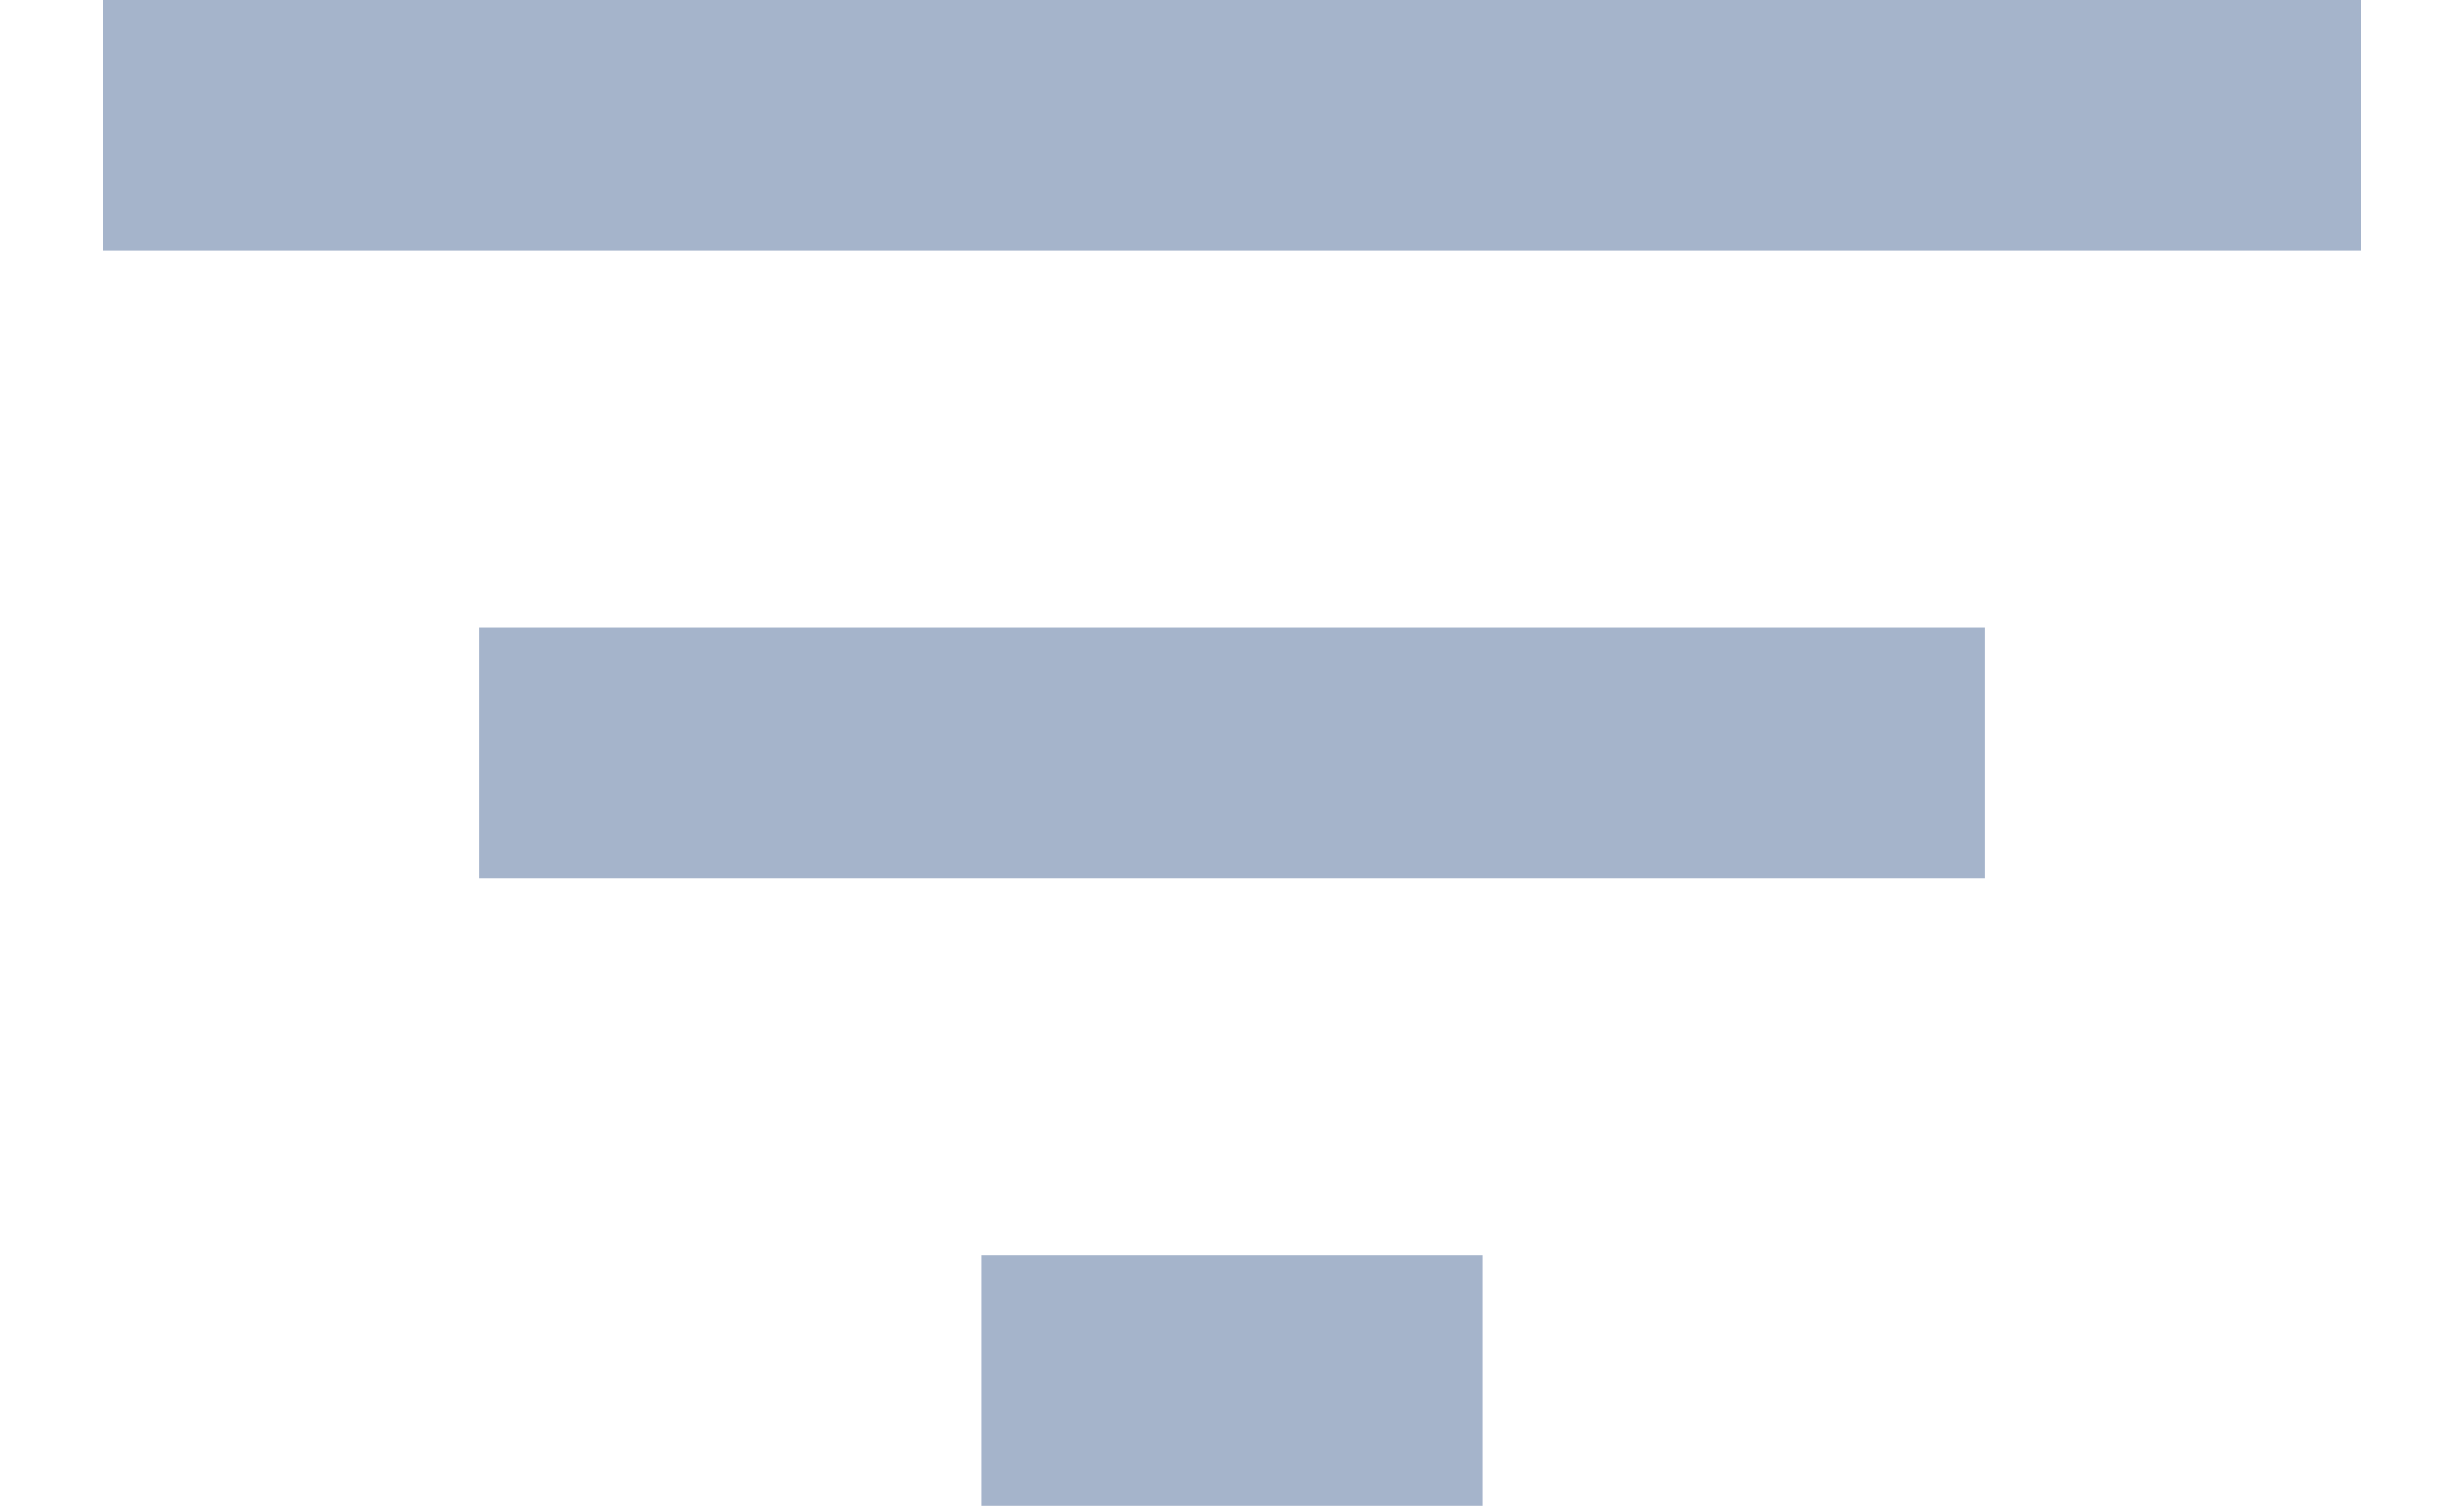 <svg width="18" height="11" viewBox="0 0 18 11" fill="none" xmlns="http://www.w3.org/2000/svg">
<path id="Vector" d="M7.167 11H10.833V9.167H7.167V11ZM0.75 0V1.833H17.25V0H0.75ZM3.5 6.417H14.5V4.583H3.5V6.417Z" fill="#A5B4CB"/>
</svg>
